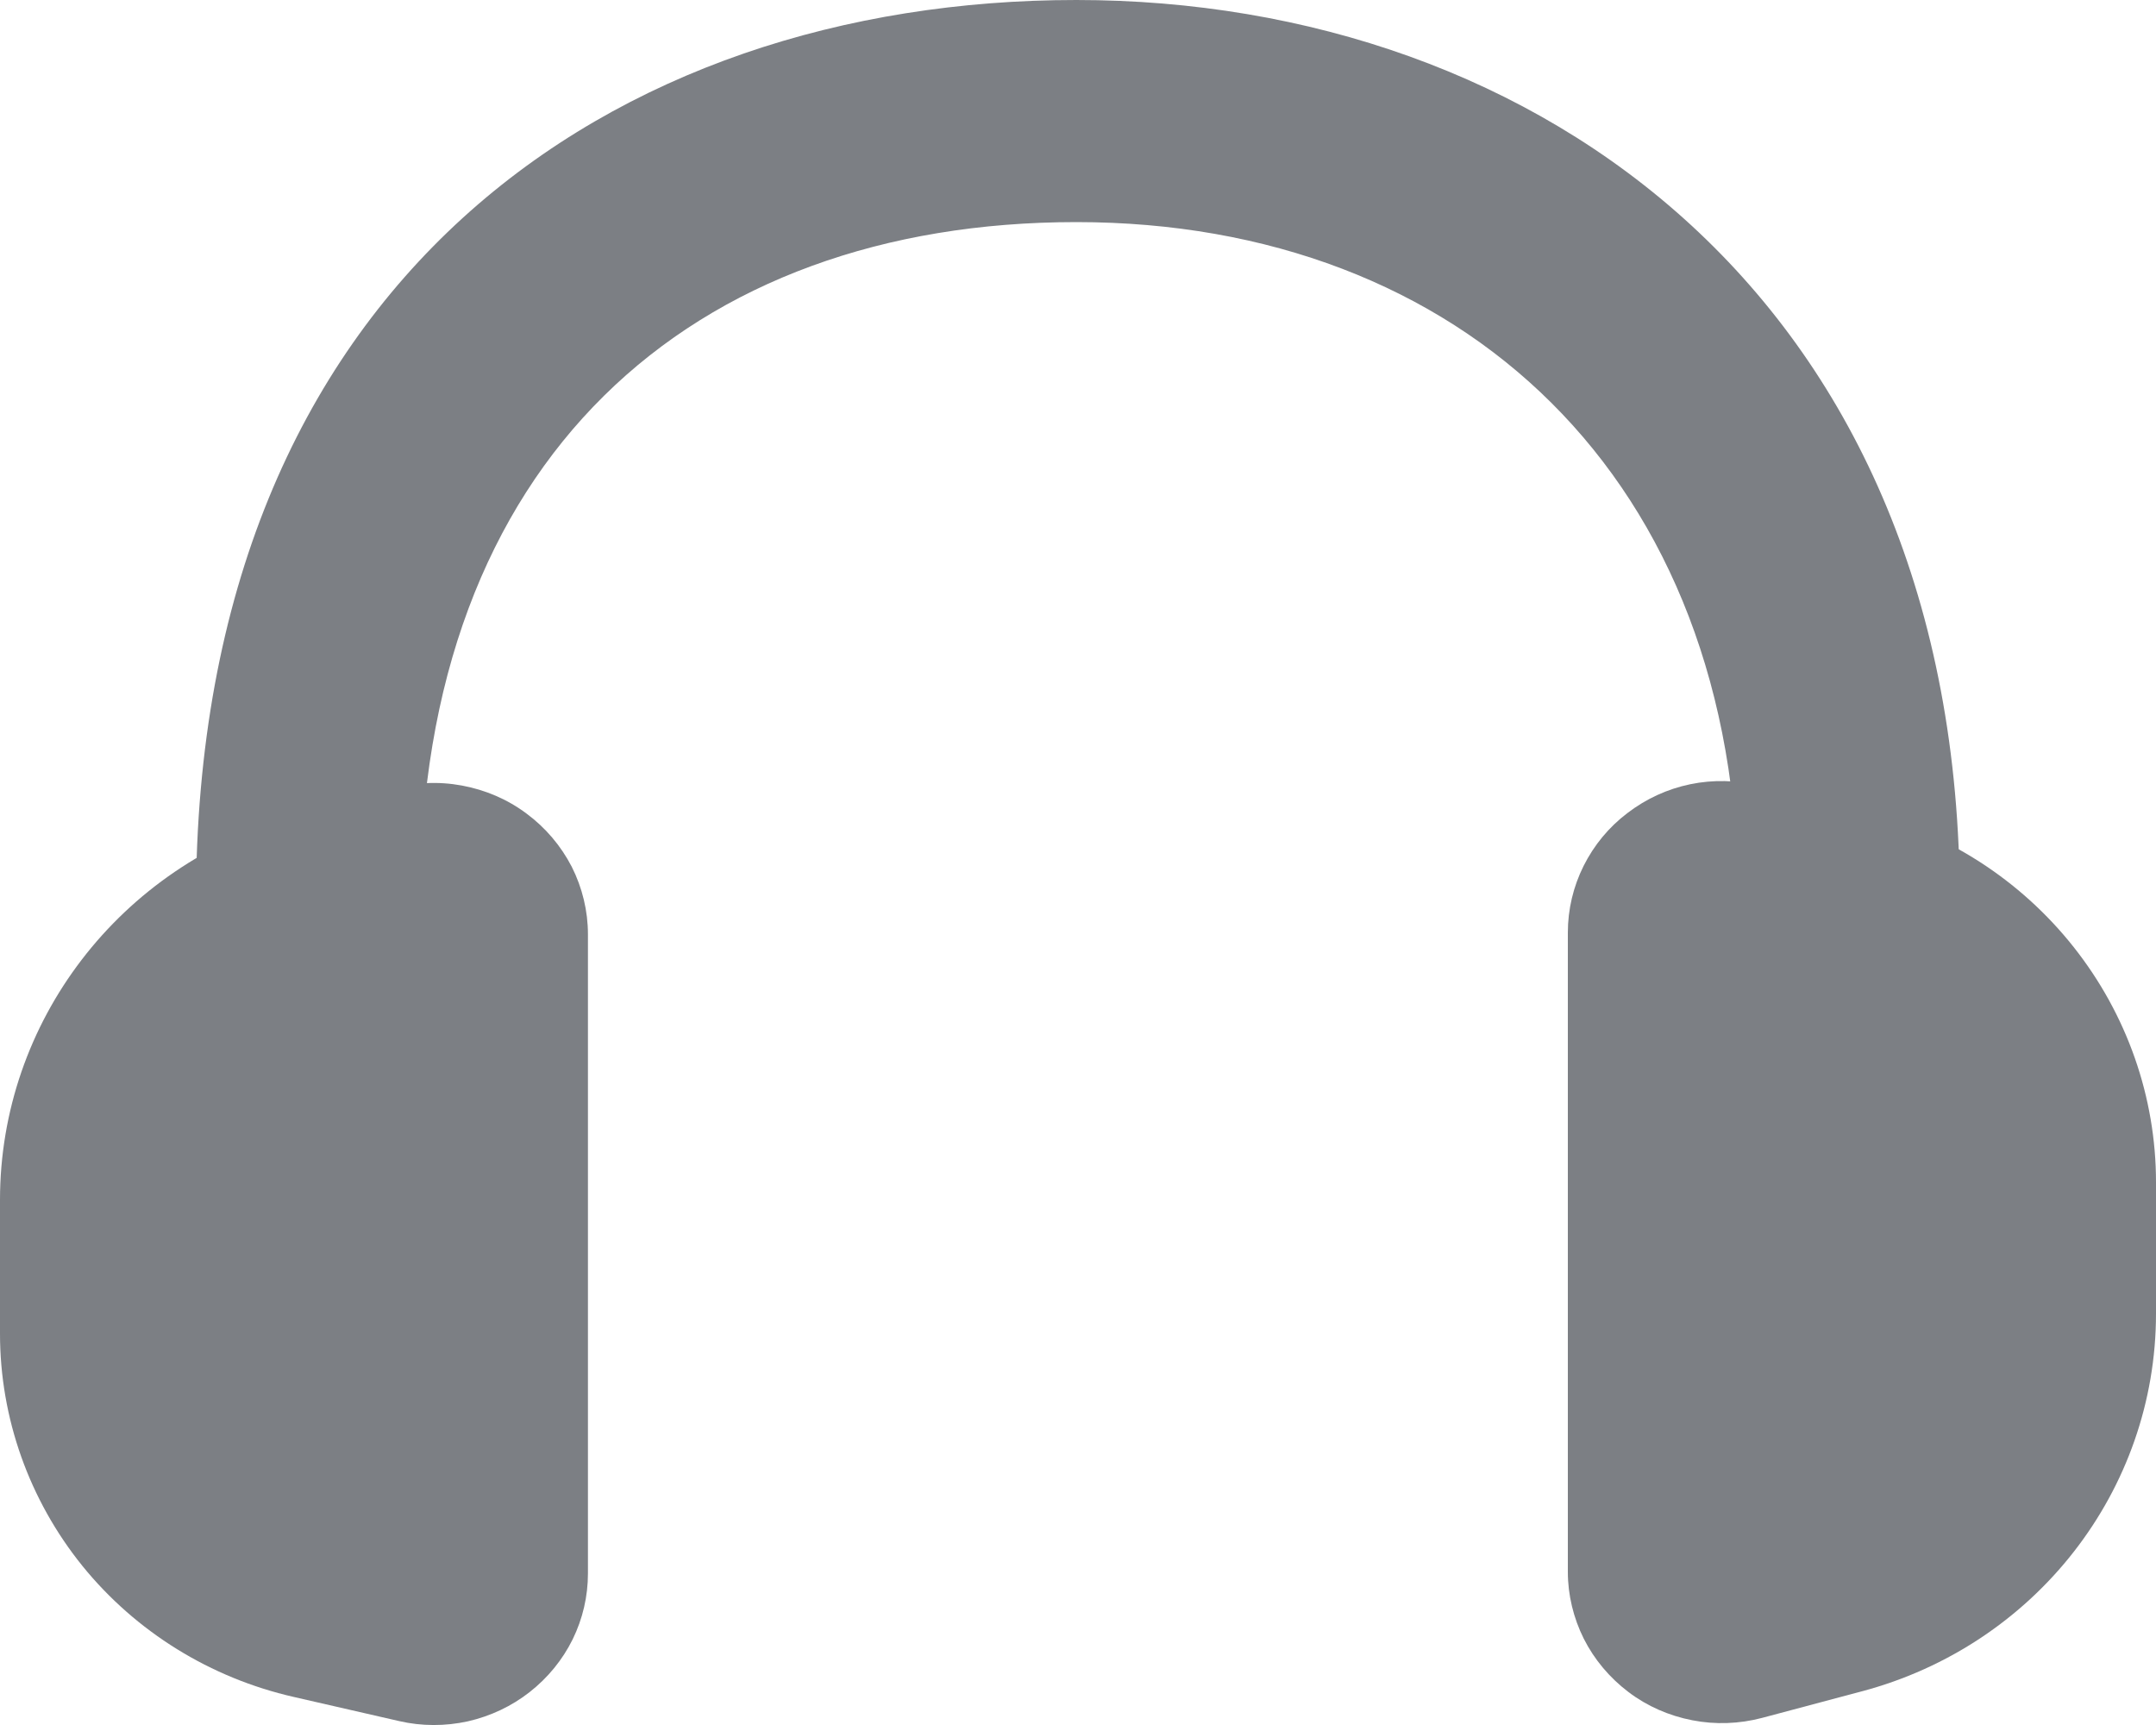 <svg width="10" height="8" viewBox="0 0 10 8" fill="none" xmlns="http://www.w3.org/2000/svg">
<path fill-rule="evenodd" clip-rule="evenodd" d="M1.364 3.786L1.815 3.659C1.922 3.628 2.034 3.623 2.142 3.643C2.251 3.663 2.354 3.707 2.442 3.773C2.53 3.838 2.602 3.923 2.652 4.02C2.701 4.117 2.727 4.225 2.727 4.333V7.297C2.727 7.403 2.703 7.507 2.656 7.603C2.609 7.698 2.541 7.781 2.457 7.847C2.373 7.913 2.275 7.959 2.17 7.983C2.065 8.006 1.956 8.006 1.852 7.982L1.363 7.87C0.976 7.782 0.63 7.568 0.382 7.262C0.135 6.956 -0 6.576 -0 6.185L-0 5.565C-0 4.739 0.556 4.013 1.364 3.786Z" fill="#7C7F84"/>
<path d="M1.948 4.181V5.362H0.909V4.181C0.909 1.302 2.847 0 4.992 0C7.138 0 9.09 1.396 9.09 4.181V5.362H8.062V4.181C8.062 2.215 6.775 1.03 4.992 1.03C3.209 1.03 1.948 2.128 1.948 4.181Z" fill="#7C7F84"/>
<path fill-rule="evenodd" clip-rule="evenodd" d="M8.162 3.644L8.636 3.762C9.026 3.858 9.371 4.08 9.618 4.392C9.865 4.704 10 5.088 10 5.483V6.092C10 6.912 9.441 7.63 8.635 7.844L8.173 7.967C8.067 7.995 7.956 7.999 7.849 7.978C7.741 7.957 7.64 7.913 7.553 7.847C7.466 7.781 7.395 7.697 7.346 7.6C7.298 7.504 7.272 7.397 7.272 7.29V4.325C7.272 4.218 7.297 4.112 7.345 4.016C7.393 3.92 7.462 3.836 7.548 3.771C7.634 3.705 7.733 3.659 7.84 3.637C7.946 3.615 8.056 3.618 8.162 3.644Z" fill="#7C7F84"/>
</svg>
